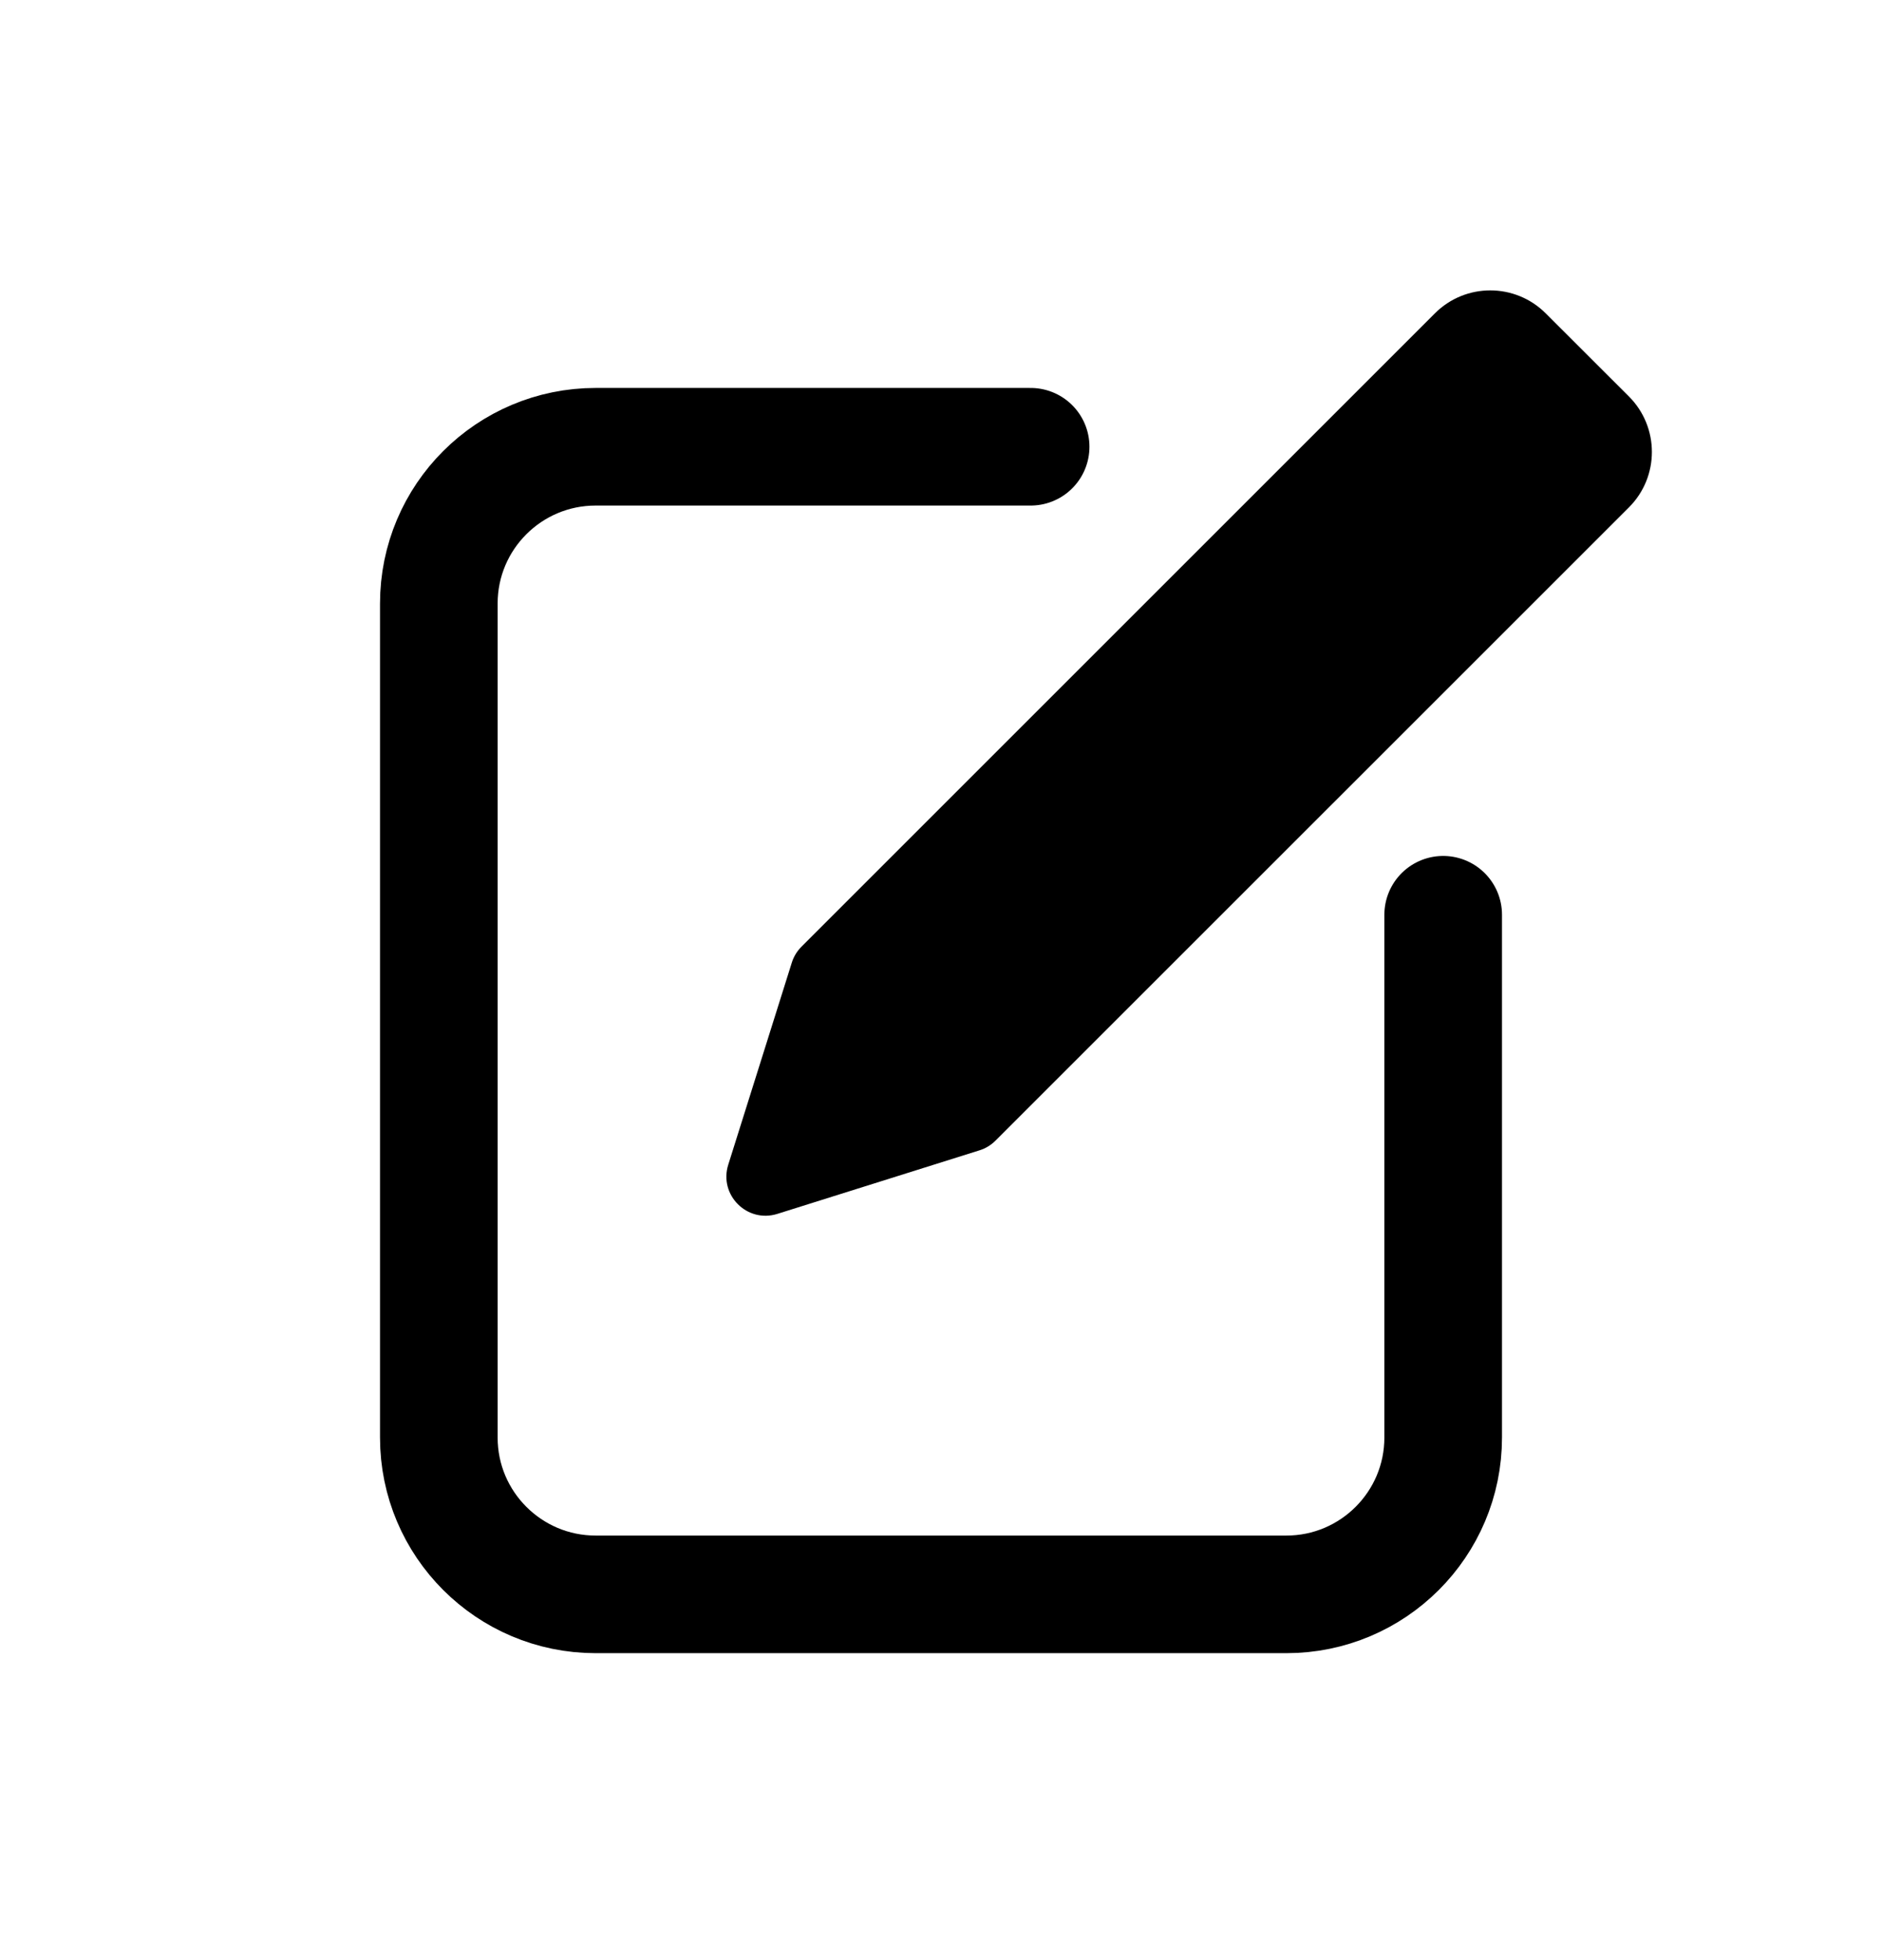 <svg width="24" height="25" viewBox="0 0 24 25" fill="none" xmlns="http://www.w3.org/2000/svg">
<path d="M18.404 11.667V18.335C18.404 19.439 17.508 20.335 16.404 20.335H7.596C6.492 20.335 5.596 19.439 5.596 18.335V7.698C5.596 6.593 6.492 5.698 7.596 5.698H13.143" stroke="black" style="stroke:black;stroke-opacity:1;" stroke-width="1.5" stroke-linecap="round"/>
<path d="M18.298 3.997C18.688 3.606 19.321 3.606 19.712 3.997L20.773 5.057C21.163 5.448 21.163 6.081 20.773 6.471L12.696 14.547C12.639 14.604 12.57 14.647 12.493 14.671L9.914 15.482C9.528 15.604 9.165 15.241 9.287 14.855L10.098 12.276C10.122 12.199 10.165 12.13 10.222 12.073L18.298 3.997Z" fill="black" style="fill:black;fill-opacity:1;"/>
</svg>
